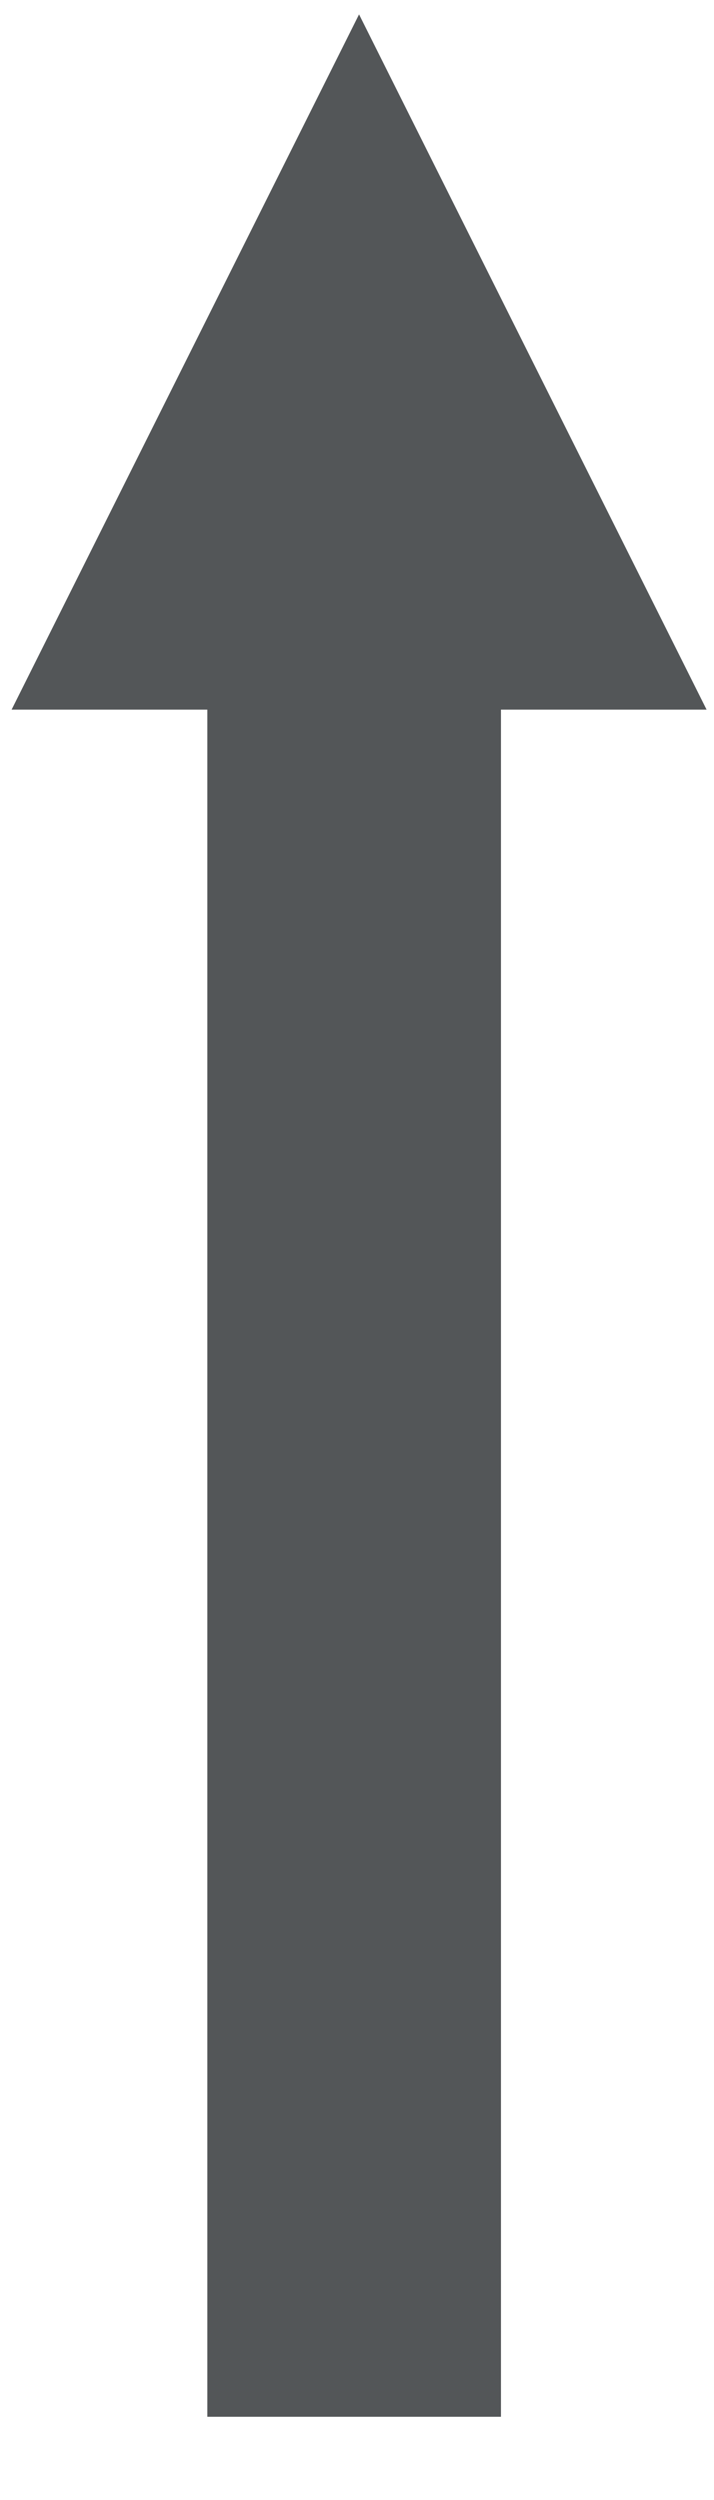 <?xml version="1.0" encoding="UTF-8"?>
<svg  viewBox="0 0 8 28" version="1.1" xmlns="http://www.w3.org/2000/svg" xmlns:xlink="http://www.w3.org/1999/xlink">
    <!-- Generator: Sketch 61.2 (89653) - https://sketch.com -->
    <title>arrow_top</title>
    <desc>Created with Sketch.</desc>
    <g id="Page-3" stroke="none" stroke-width="1" fill="none" fill-rule="evenodd">
        <g id="Chemistry-simulation" transform="translate(-533, -440)" fill="#535658">
            <g id="Keyboard" transform="translate(101, 359)">
                <g id="arrow_top" transform="translate(436.081, 94.89) rotate(-90) translate(-436.081, -94.89) translate(422.081, 90.39)">
                    <rect id="Rectangle" x="0.822" y="2.742" width="19.742" height="3.29"></rect>
                    <polygon id="Triangle" transform="translate(23.835, 4.442) rotate(-270) translate(-23.835, -4.442) " points="23.835 0.548 27.729 8.335 19.942 8.335"></polygon>
                </g>
            </g>
        </g>
    </g>
</svg>